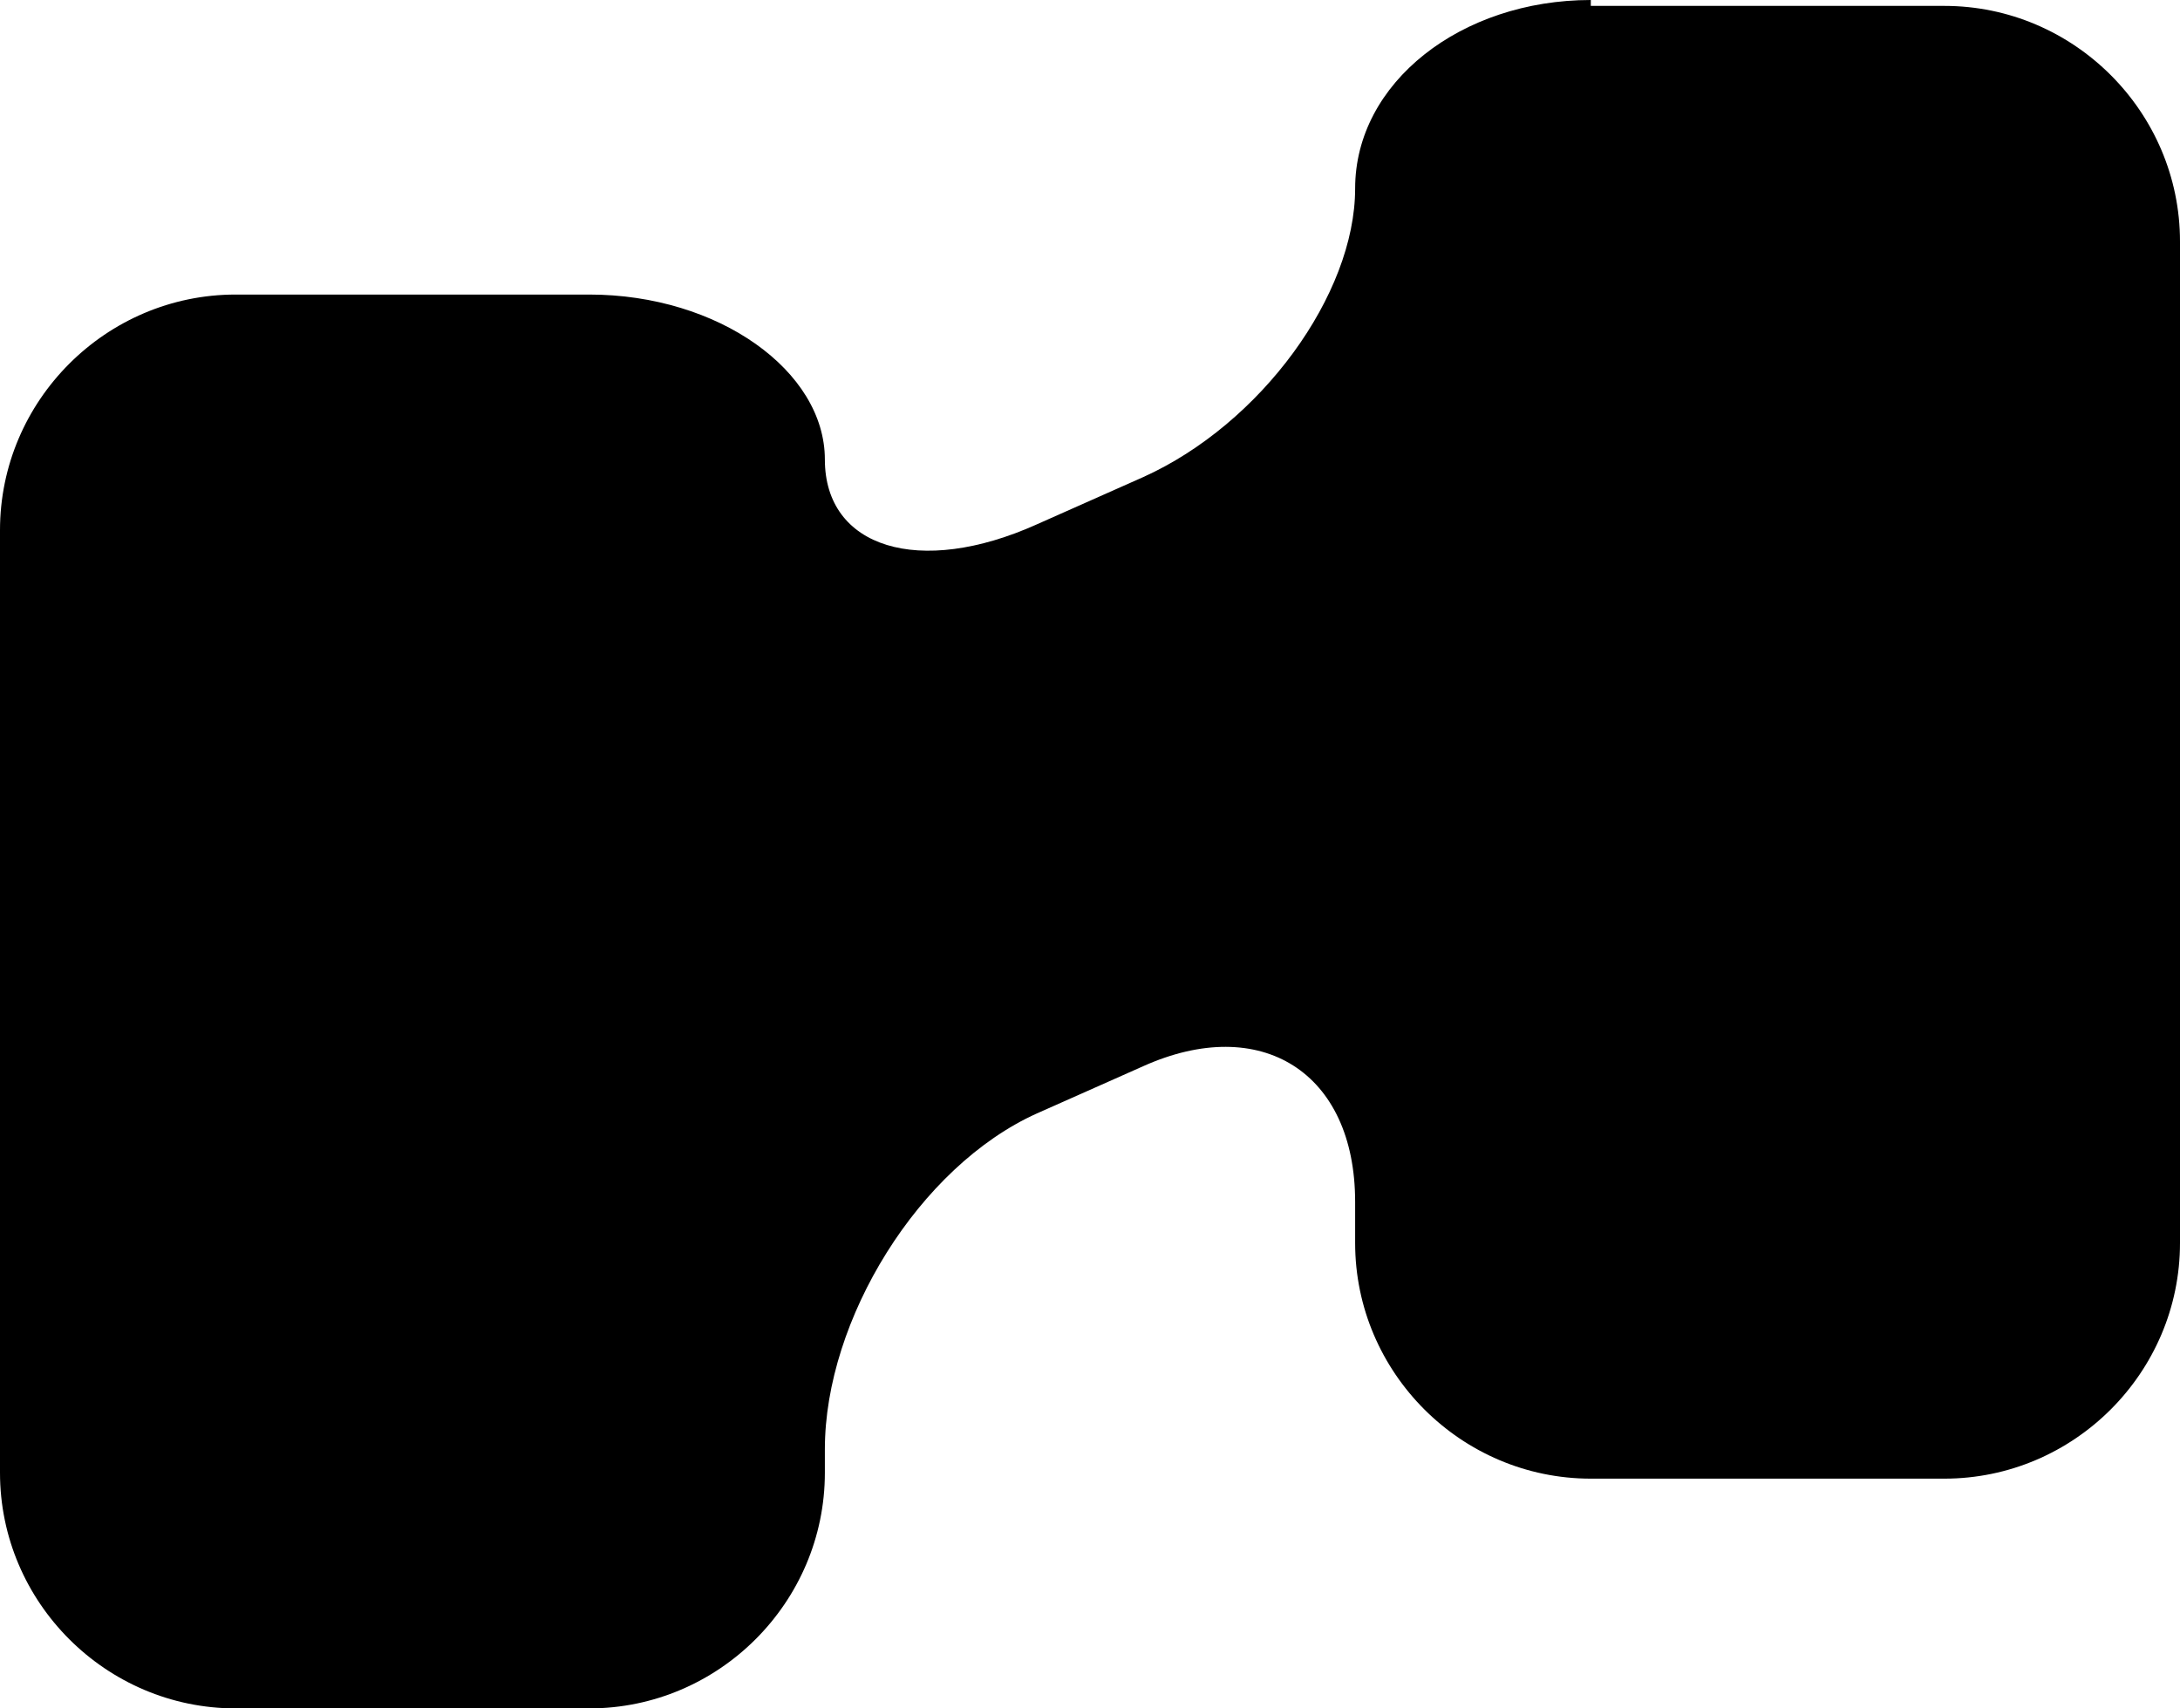 <svg width="37" height="29" viewBox="0 0 37 29" fill="none" xmlns="http://www.w3.org/2000/svg">
<path d="M27 0C24.8 0 23 1.4 23 3.2C23 5 21.4 7.2 19.4 8.1L17.6 8.9C15.6 9.8 14 9.3 14 7.8C14 6.3 12.2 5 10 5H4C1.8 5 0 6.8 0 9V25C0 27.2 1.8 29 4 29H10C12.2 29 14 27.2 14 25V24.6C14 22.4 15.6 19.8 17.6 18.9L19.4 18.1C21.4 17.2 23 18.2 23 20.4V21.1C23 23.3 24.8 25.1 27 25.1H33C35.2 25.1 37 23.3 37 21.1V4.1C37 1.9 35.2 0.1 33 0.1H27V0Z" fill="currentColor"/>
</svg>
